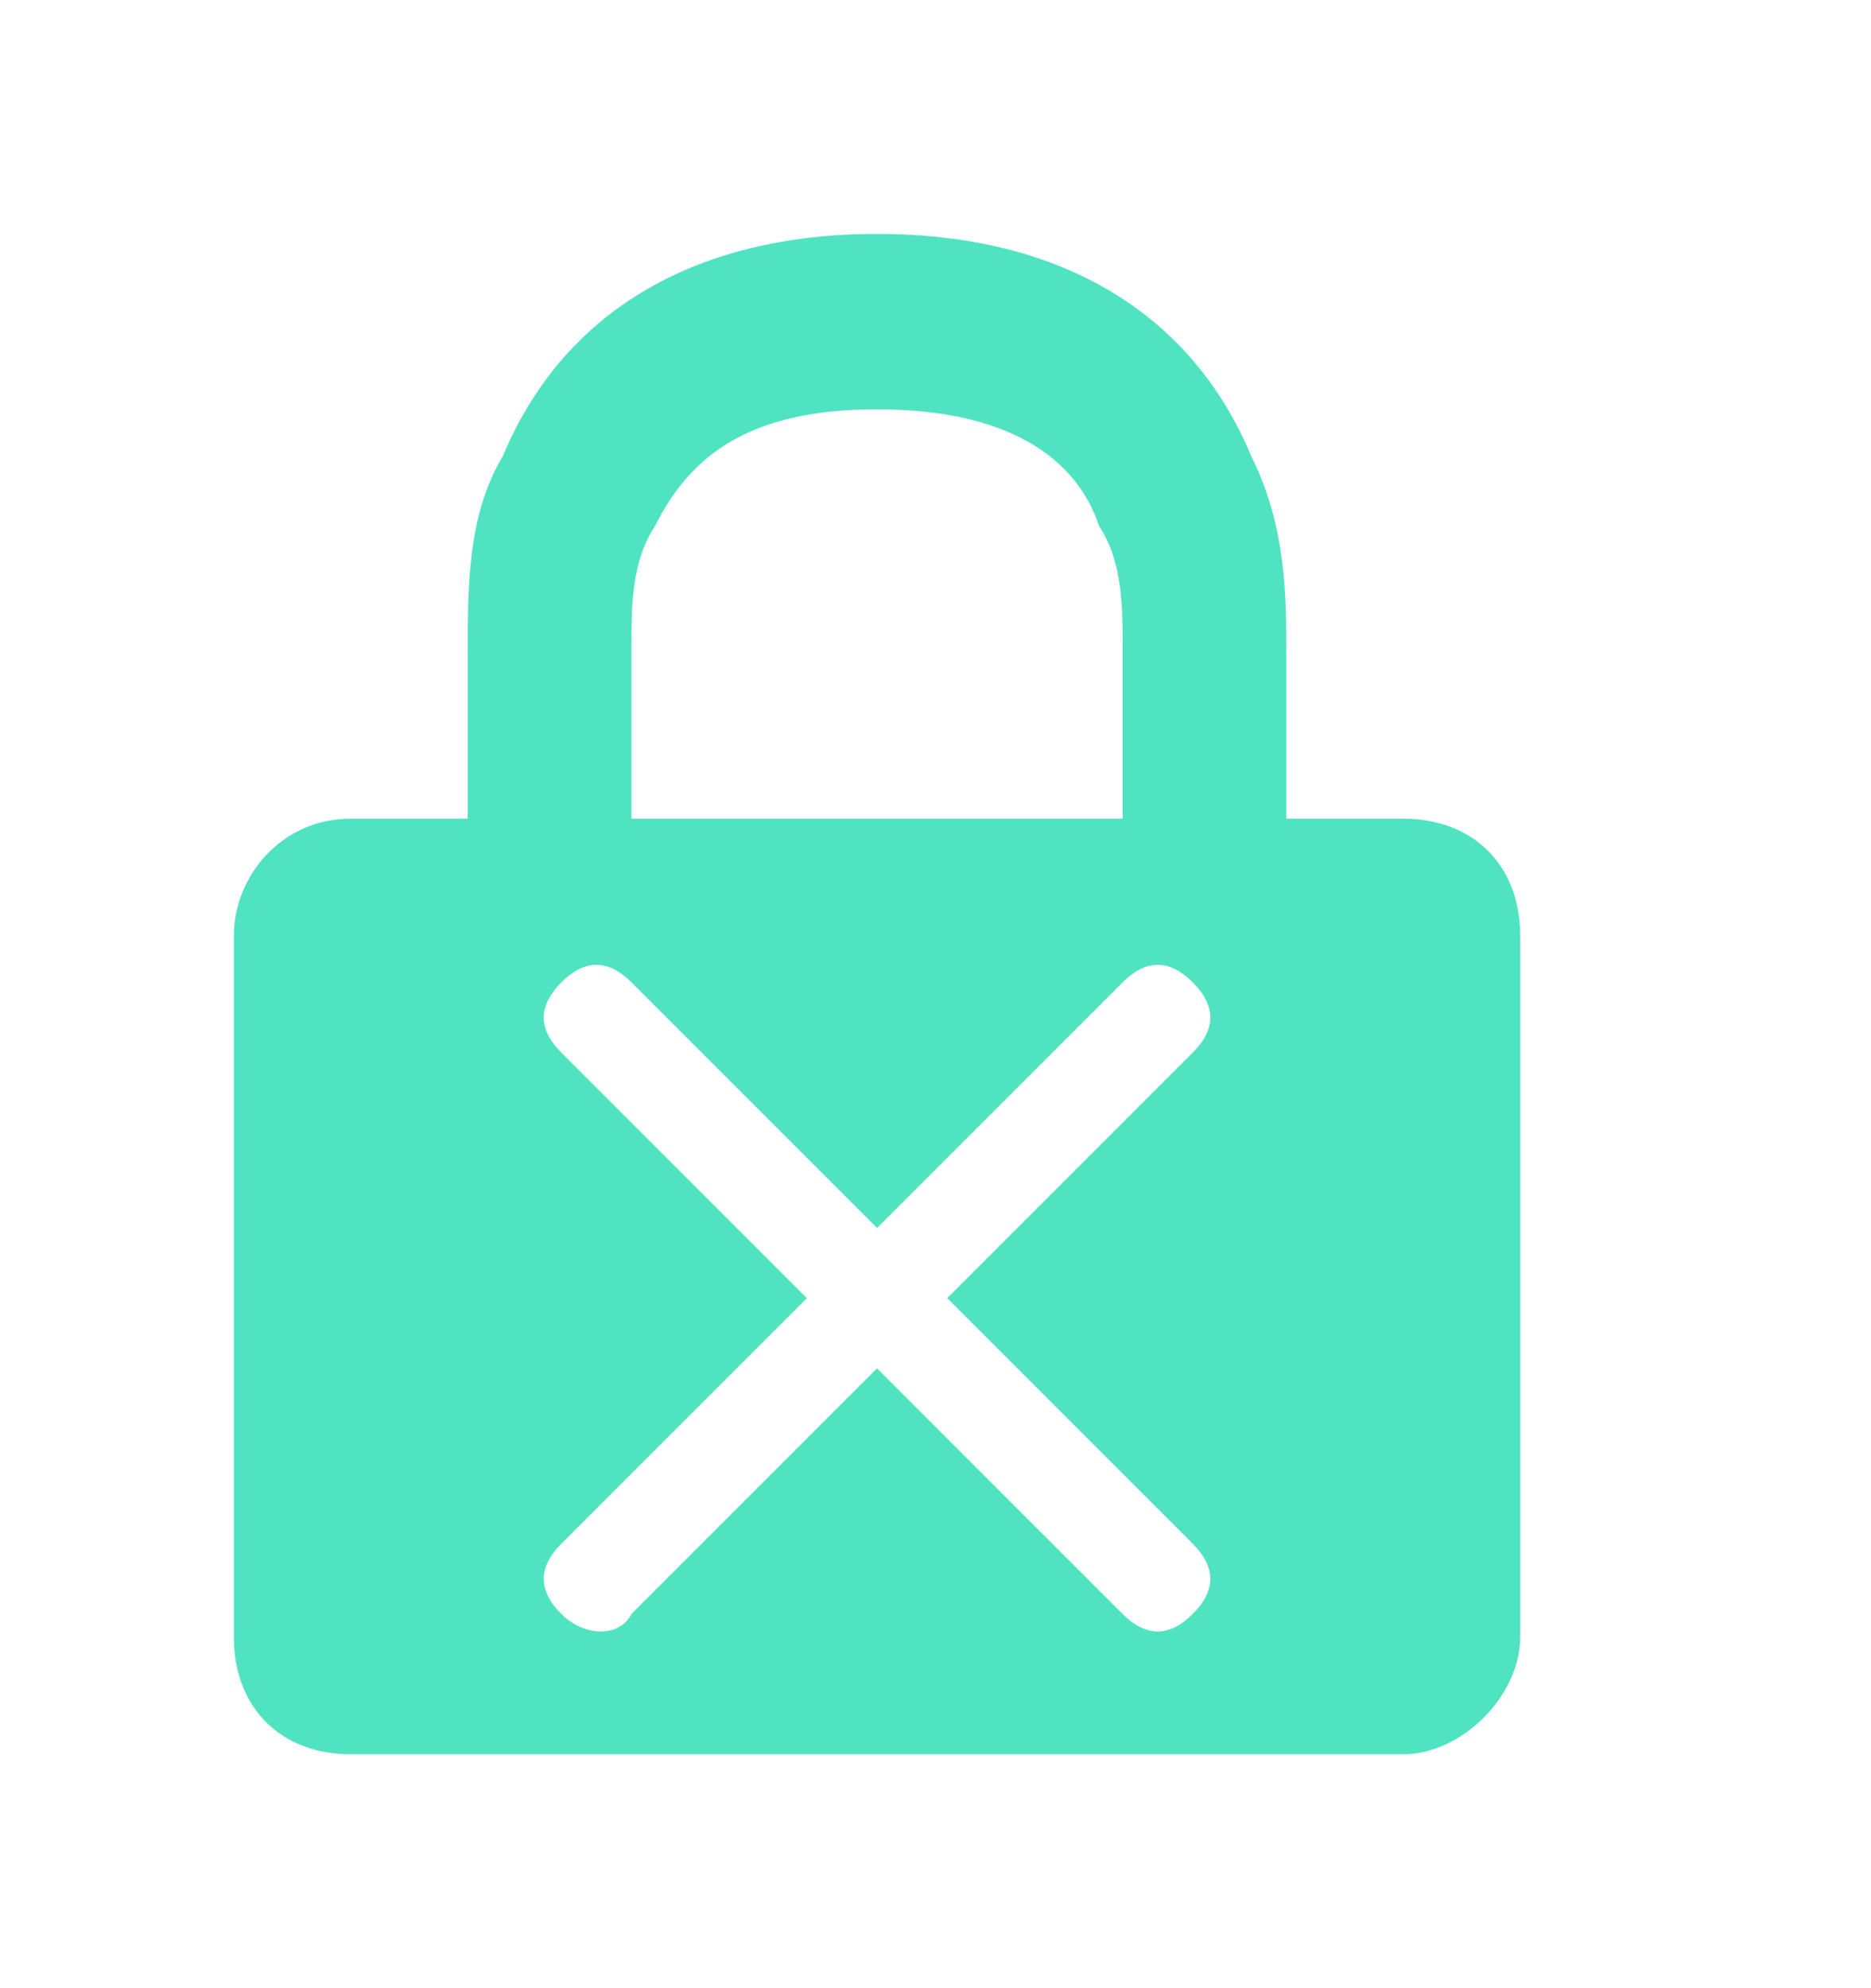 <?xml version="1.0" encoding="UTF-8"?>
<svg width="16px" height="17px" viewBox="0 0 16 17" version="1.1" xmlns="http://www.w3.org/2000/svg" xmlns:xlink="http://www.w3.org/1999/xlink">
<path fill-rule="evenodd" clip-rule="evenodd" fill="#50E3C2" d="M12,7h-1V5.6c0,0,0,0,0,0.1l0-0.1v0c0,0,0,0,0,0 c0-0.5,0-1.1-0.3-1.7C10.2,2.7,9.1,2,7.5,2C5.9,2,4.8,2.7,4.3,3.9C4,4.4,4,5,4,5.6c0,0,0,0,0,0v0l0,0.1c0,0,0,0,0-0.1V7H3 C2.4,7,2,7.5,2,8v6c0,0.6,0.4,1,1,1h9c0.5,0,1-0.5,1-1V8C13,7.4,12.6,7,12,7z M9.6,5.5L9.6,5.5l0,1.5H5.4V5.6l0-0.1c0,0,0,0,0,0 c0-0.3,0-0.7,0.2-1c0.3-0.6,0.8-1,1.9-1c1.1,0,1.7,0.4,1.9,1C9.6,4.8,9.6,5.2,9.6,5.5C9.6,5.5,9.6,5.5,9.6,5.5z M5.4,8.4 c-0.2-0.2-0.4-0.2-0.6,0S4.6,8.8,4.8,9l0,0l2.1,2.1l-2.1,2.1c-0.2,0.2-0.2,0.4,0,0.6C5,14,5.3,14,5.4,13.8l0,0l2.1-2.1l2.1,2.1 c0.2,0.2,0.4,0.2,0.6,0c0.2-0.2,0.2-0.4,0-0.6l0,0l-2.1-2.1L10.2,9c0.2-0.2,0.2-0.4,0-0.6s-0.4-0.2-0.6,0l0,0l-2.1,2.1L5.4,8.4z" />
</svg>
